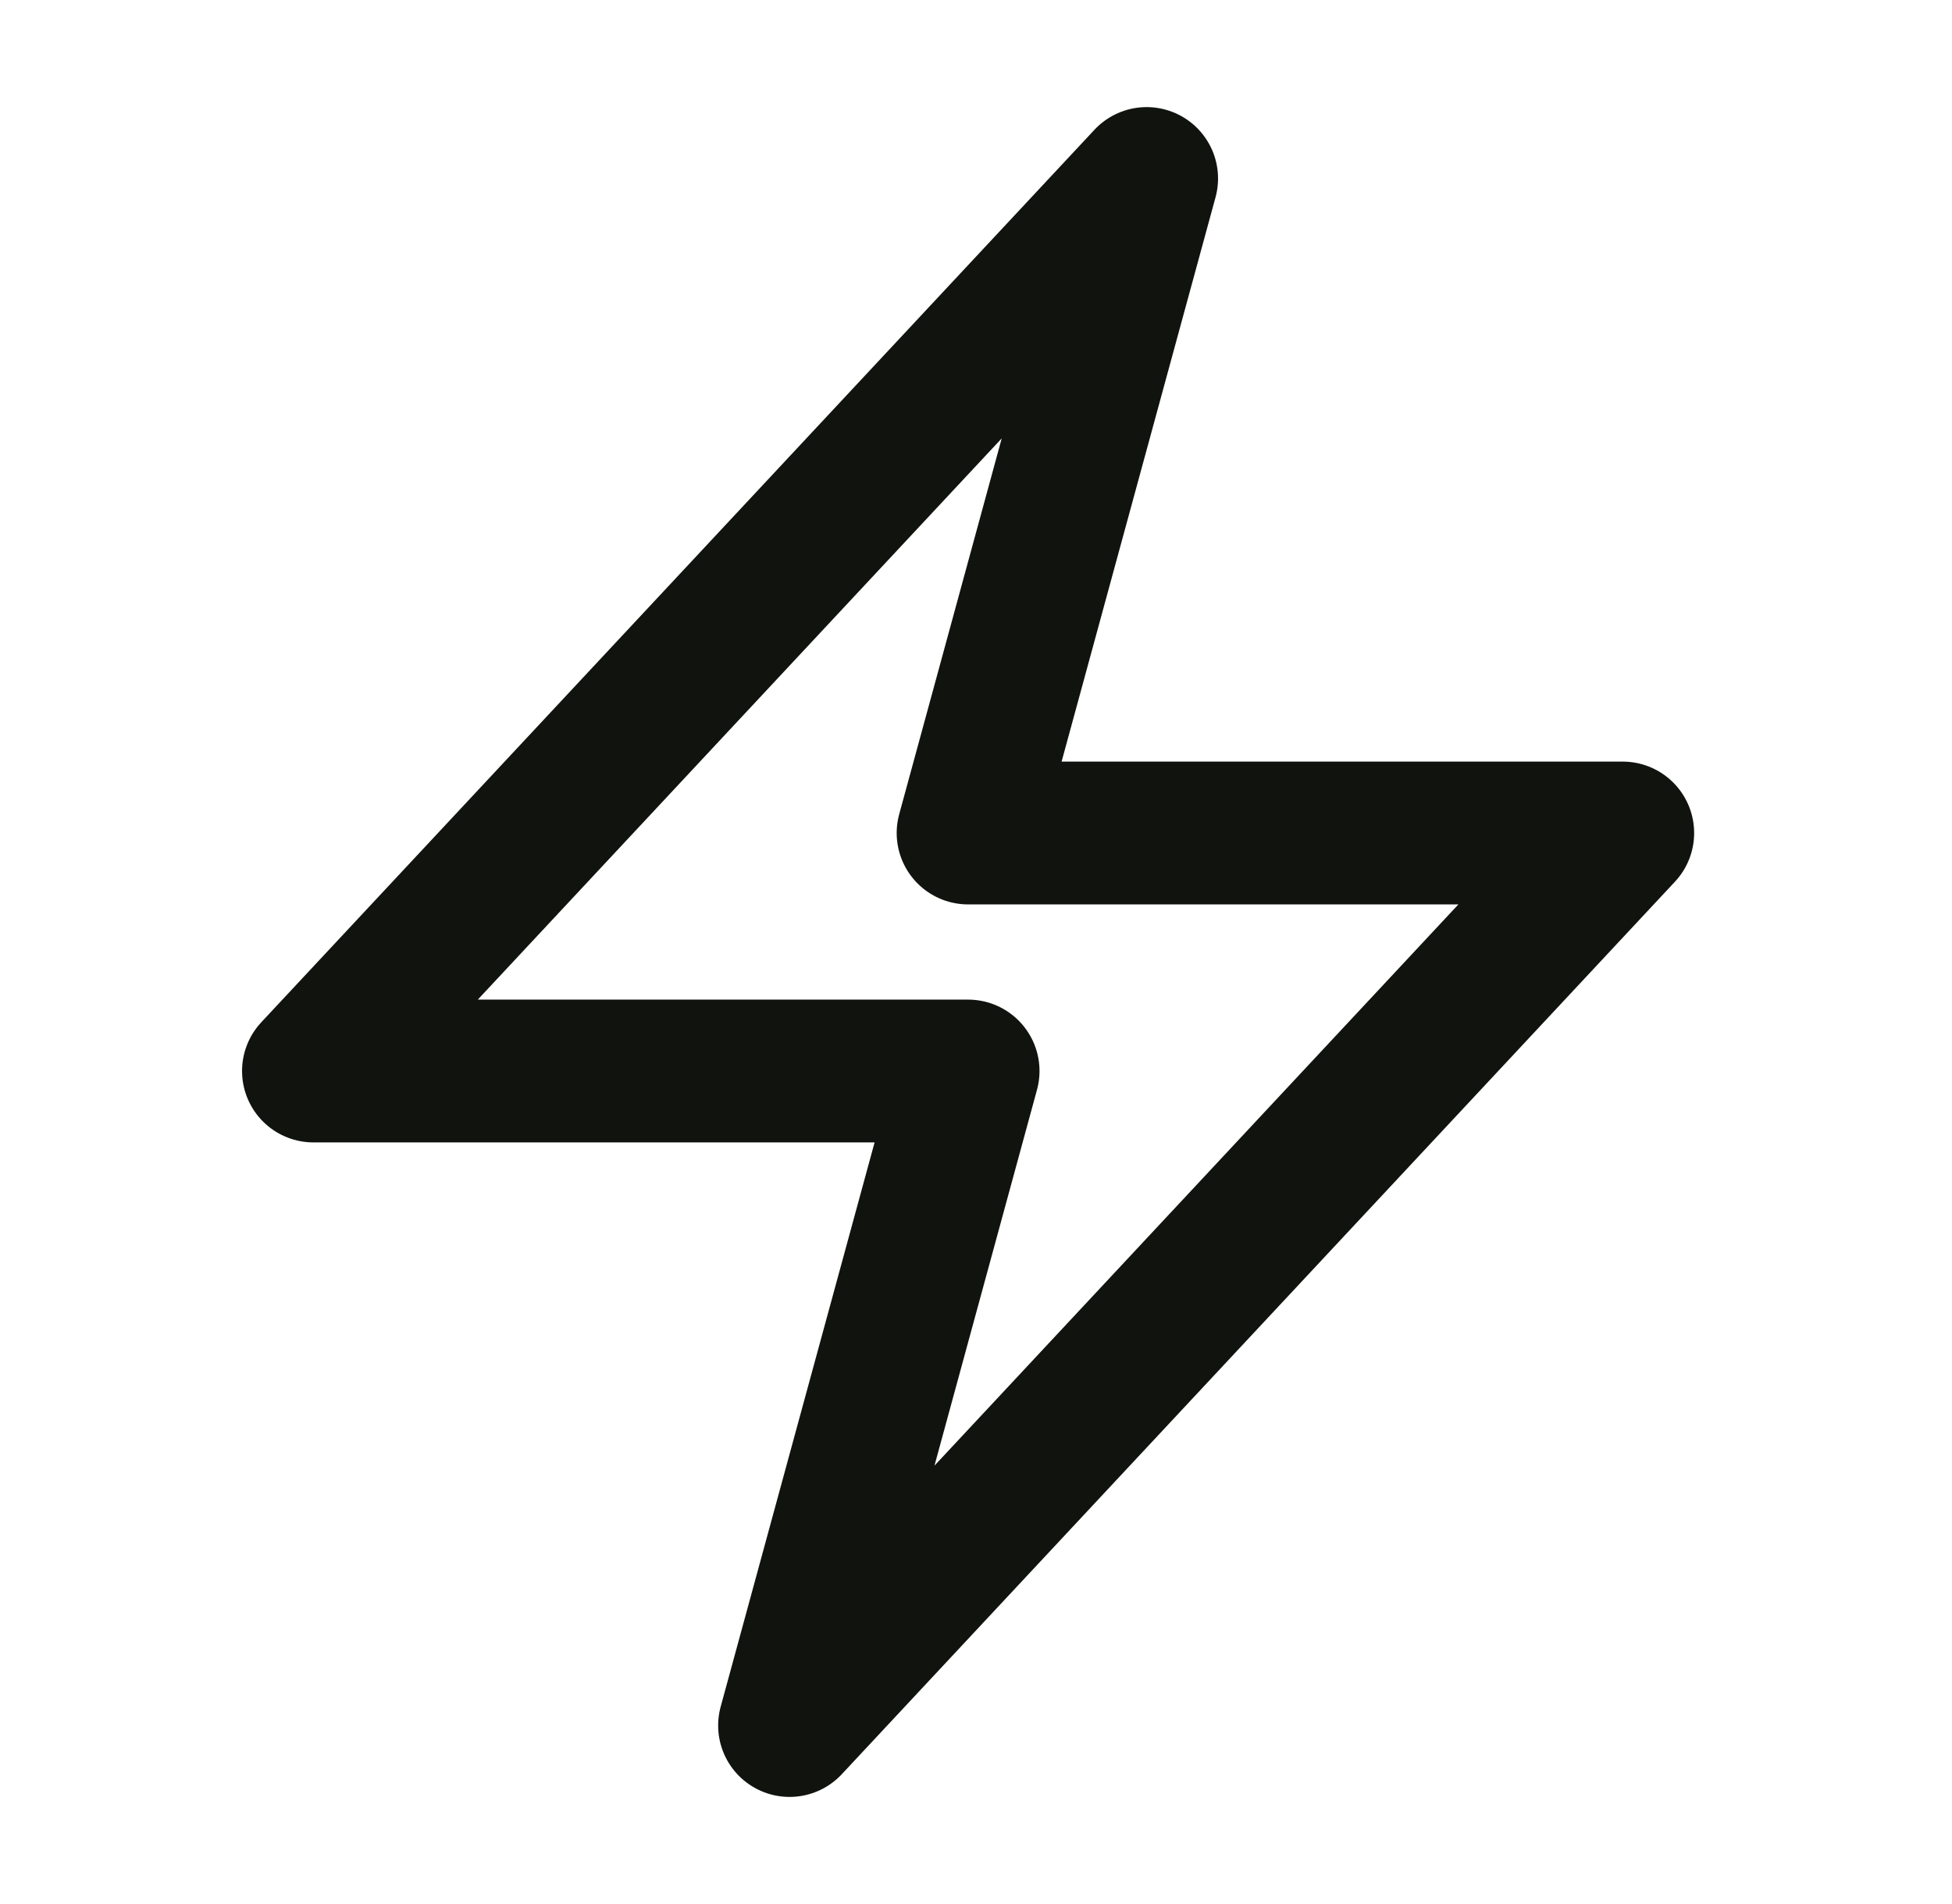 <svg width="41" height="40" viewBox="0 0 41 40" fill="none" xmlns="http://www.w3.org/2000/svg">
<path d="M6.584 22.5L24.084 3.75L20.334 17.5H34.084L16.584 36.25L20.334 22.5H6.584Z" stroke="#11140E" stroke-width="3" stroke-linecap="round" stroke-linejoin="round"/>
</svg>
